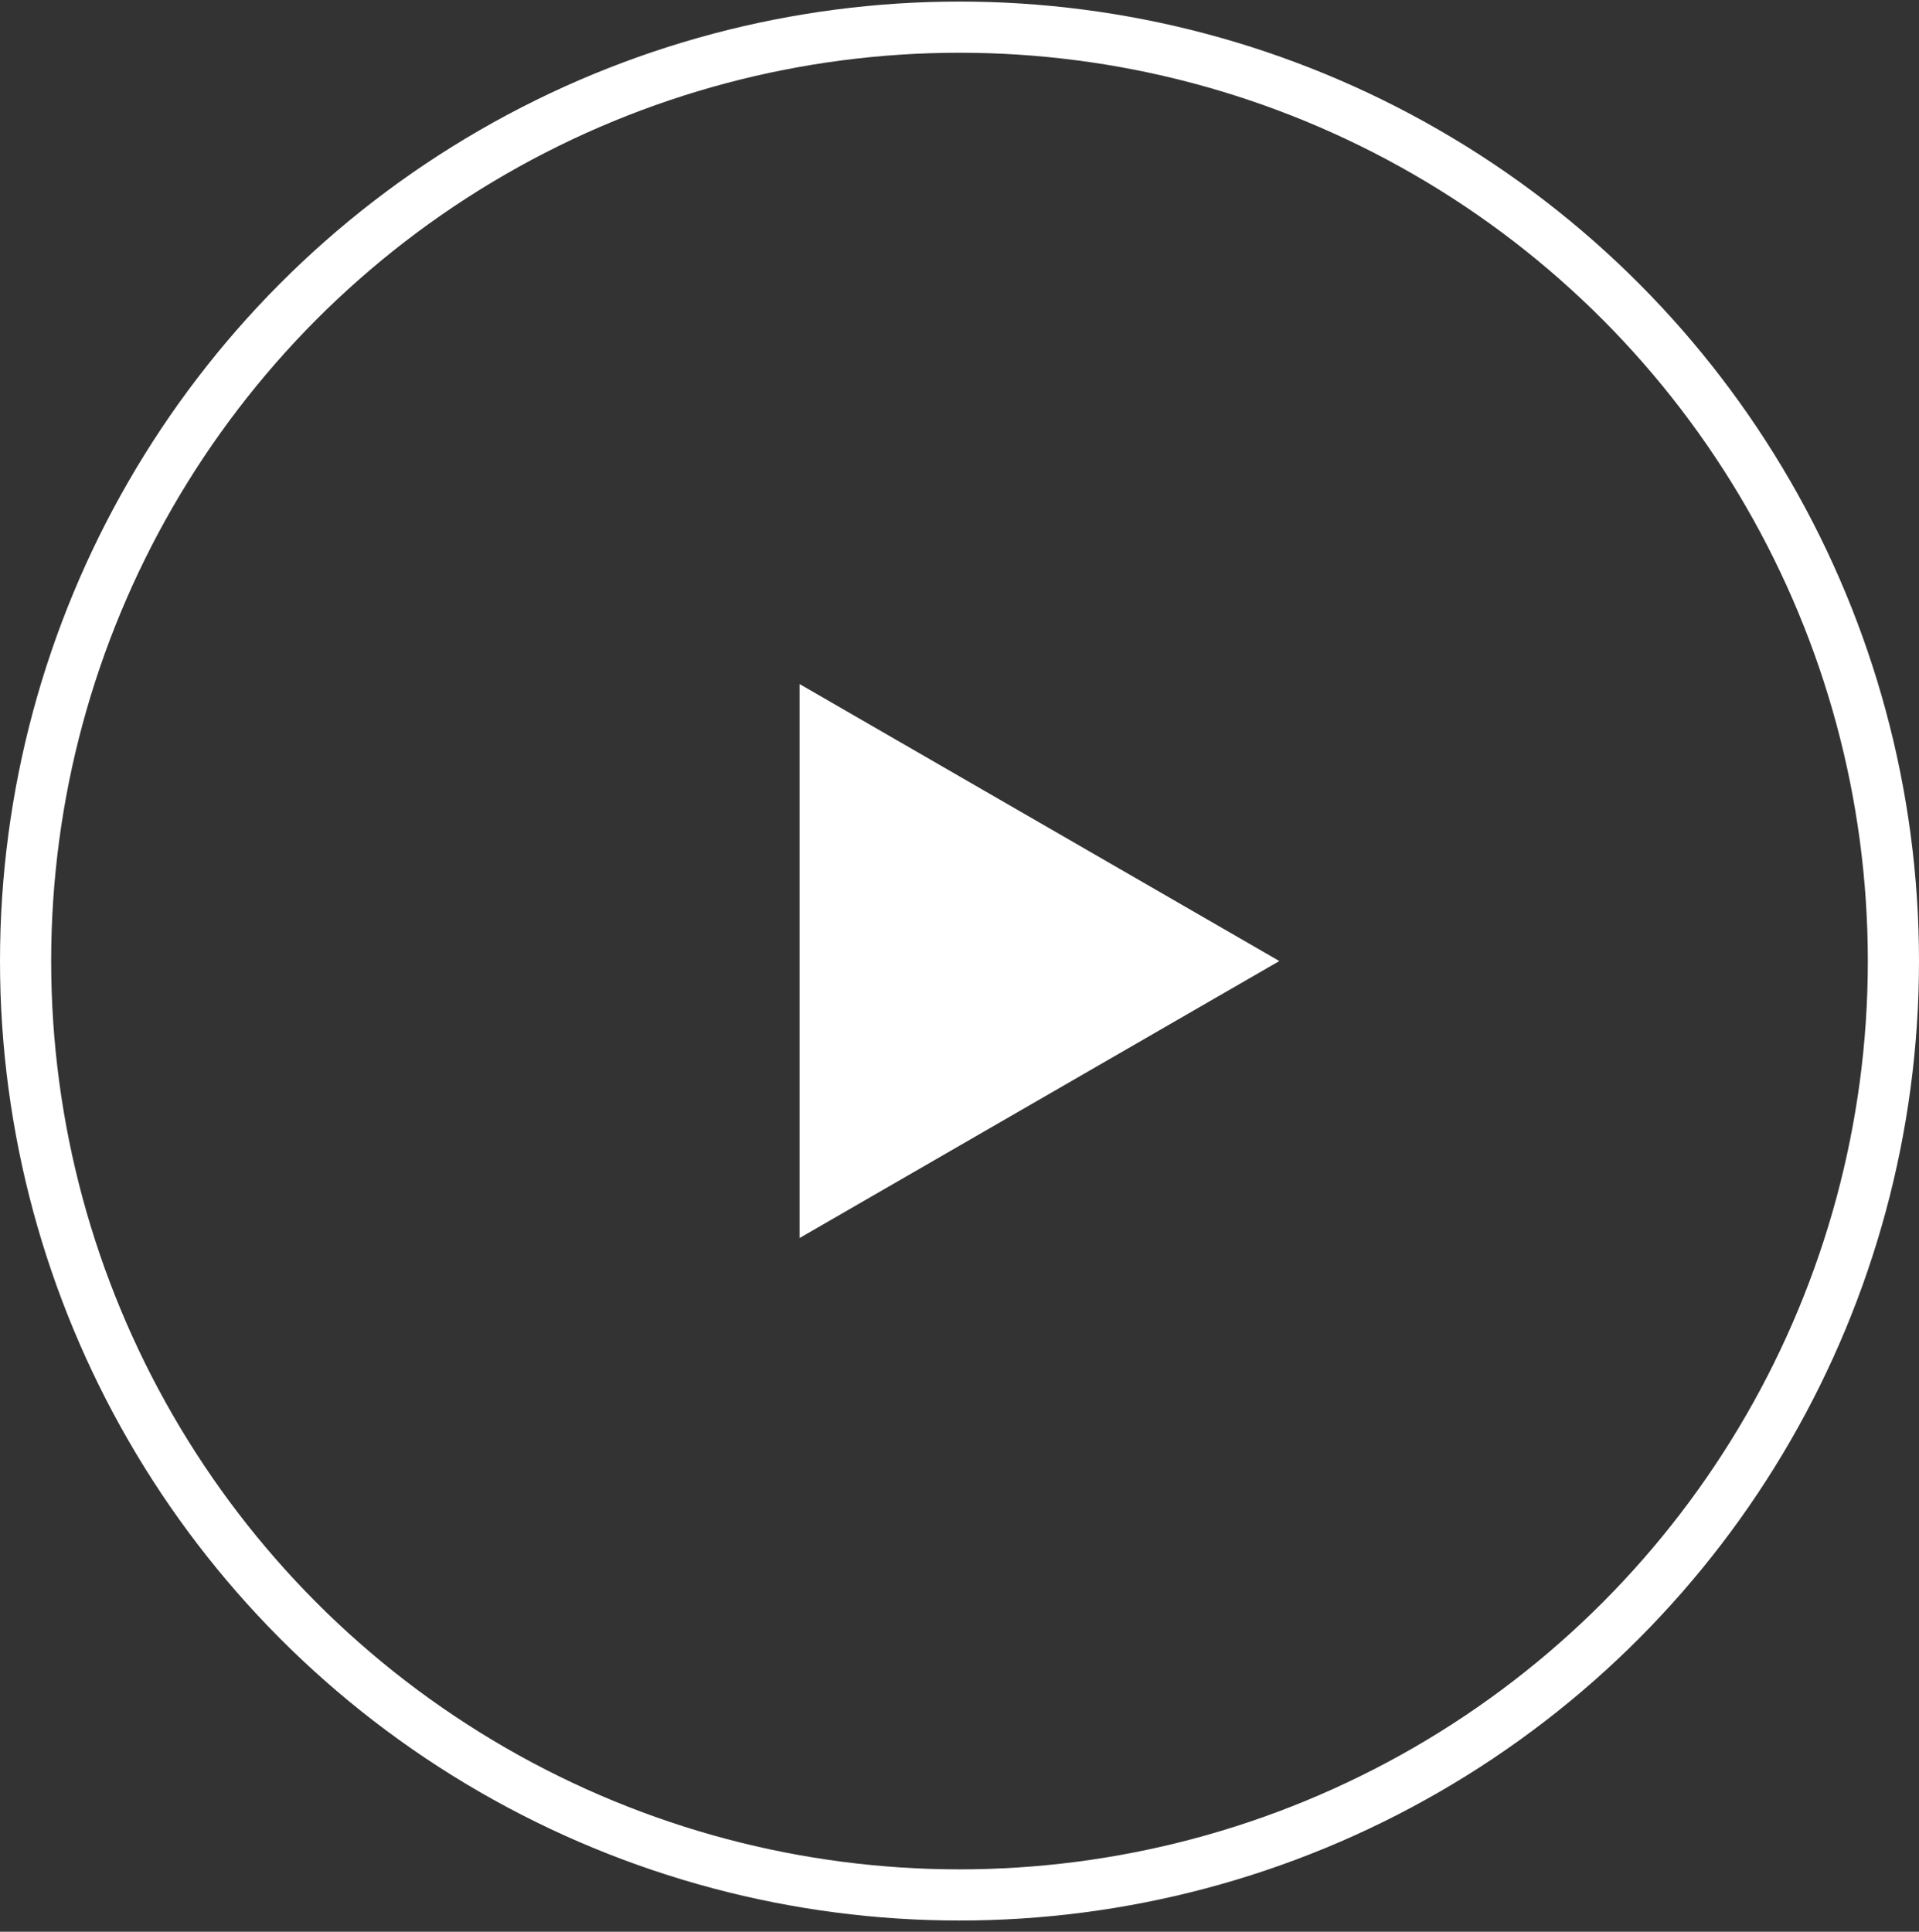<svg width="150" height="151" viewBox="0 0 150 151" fill="none" xmlns="http://www.w3.org/2000/svg">
<rect x="0" y="0" width="150" height="151" fill="#333333" stroke="none"/>
<circle cx="75" cy="75.123" r="73" stroke="white" stroke-width="4"/>
<path d="M100 75.123L62.5 96.773L62.5 53.472L100 75.123Z" fill="white"/>
</svg>
